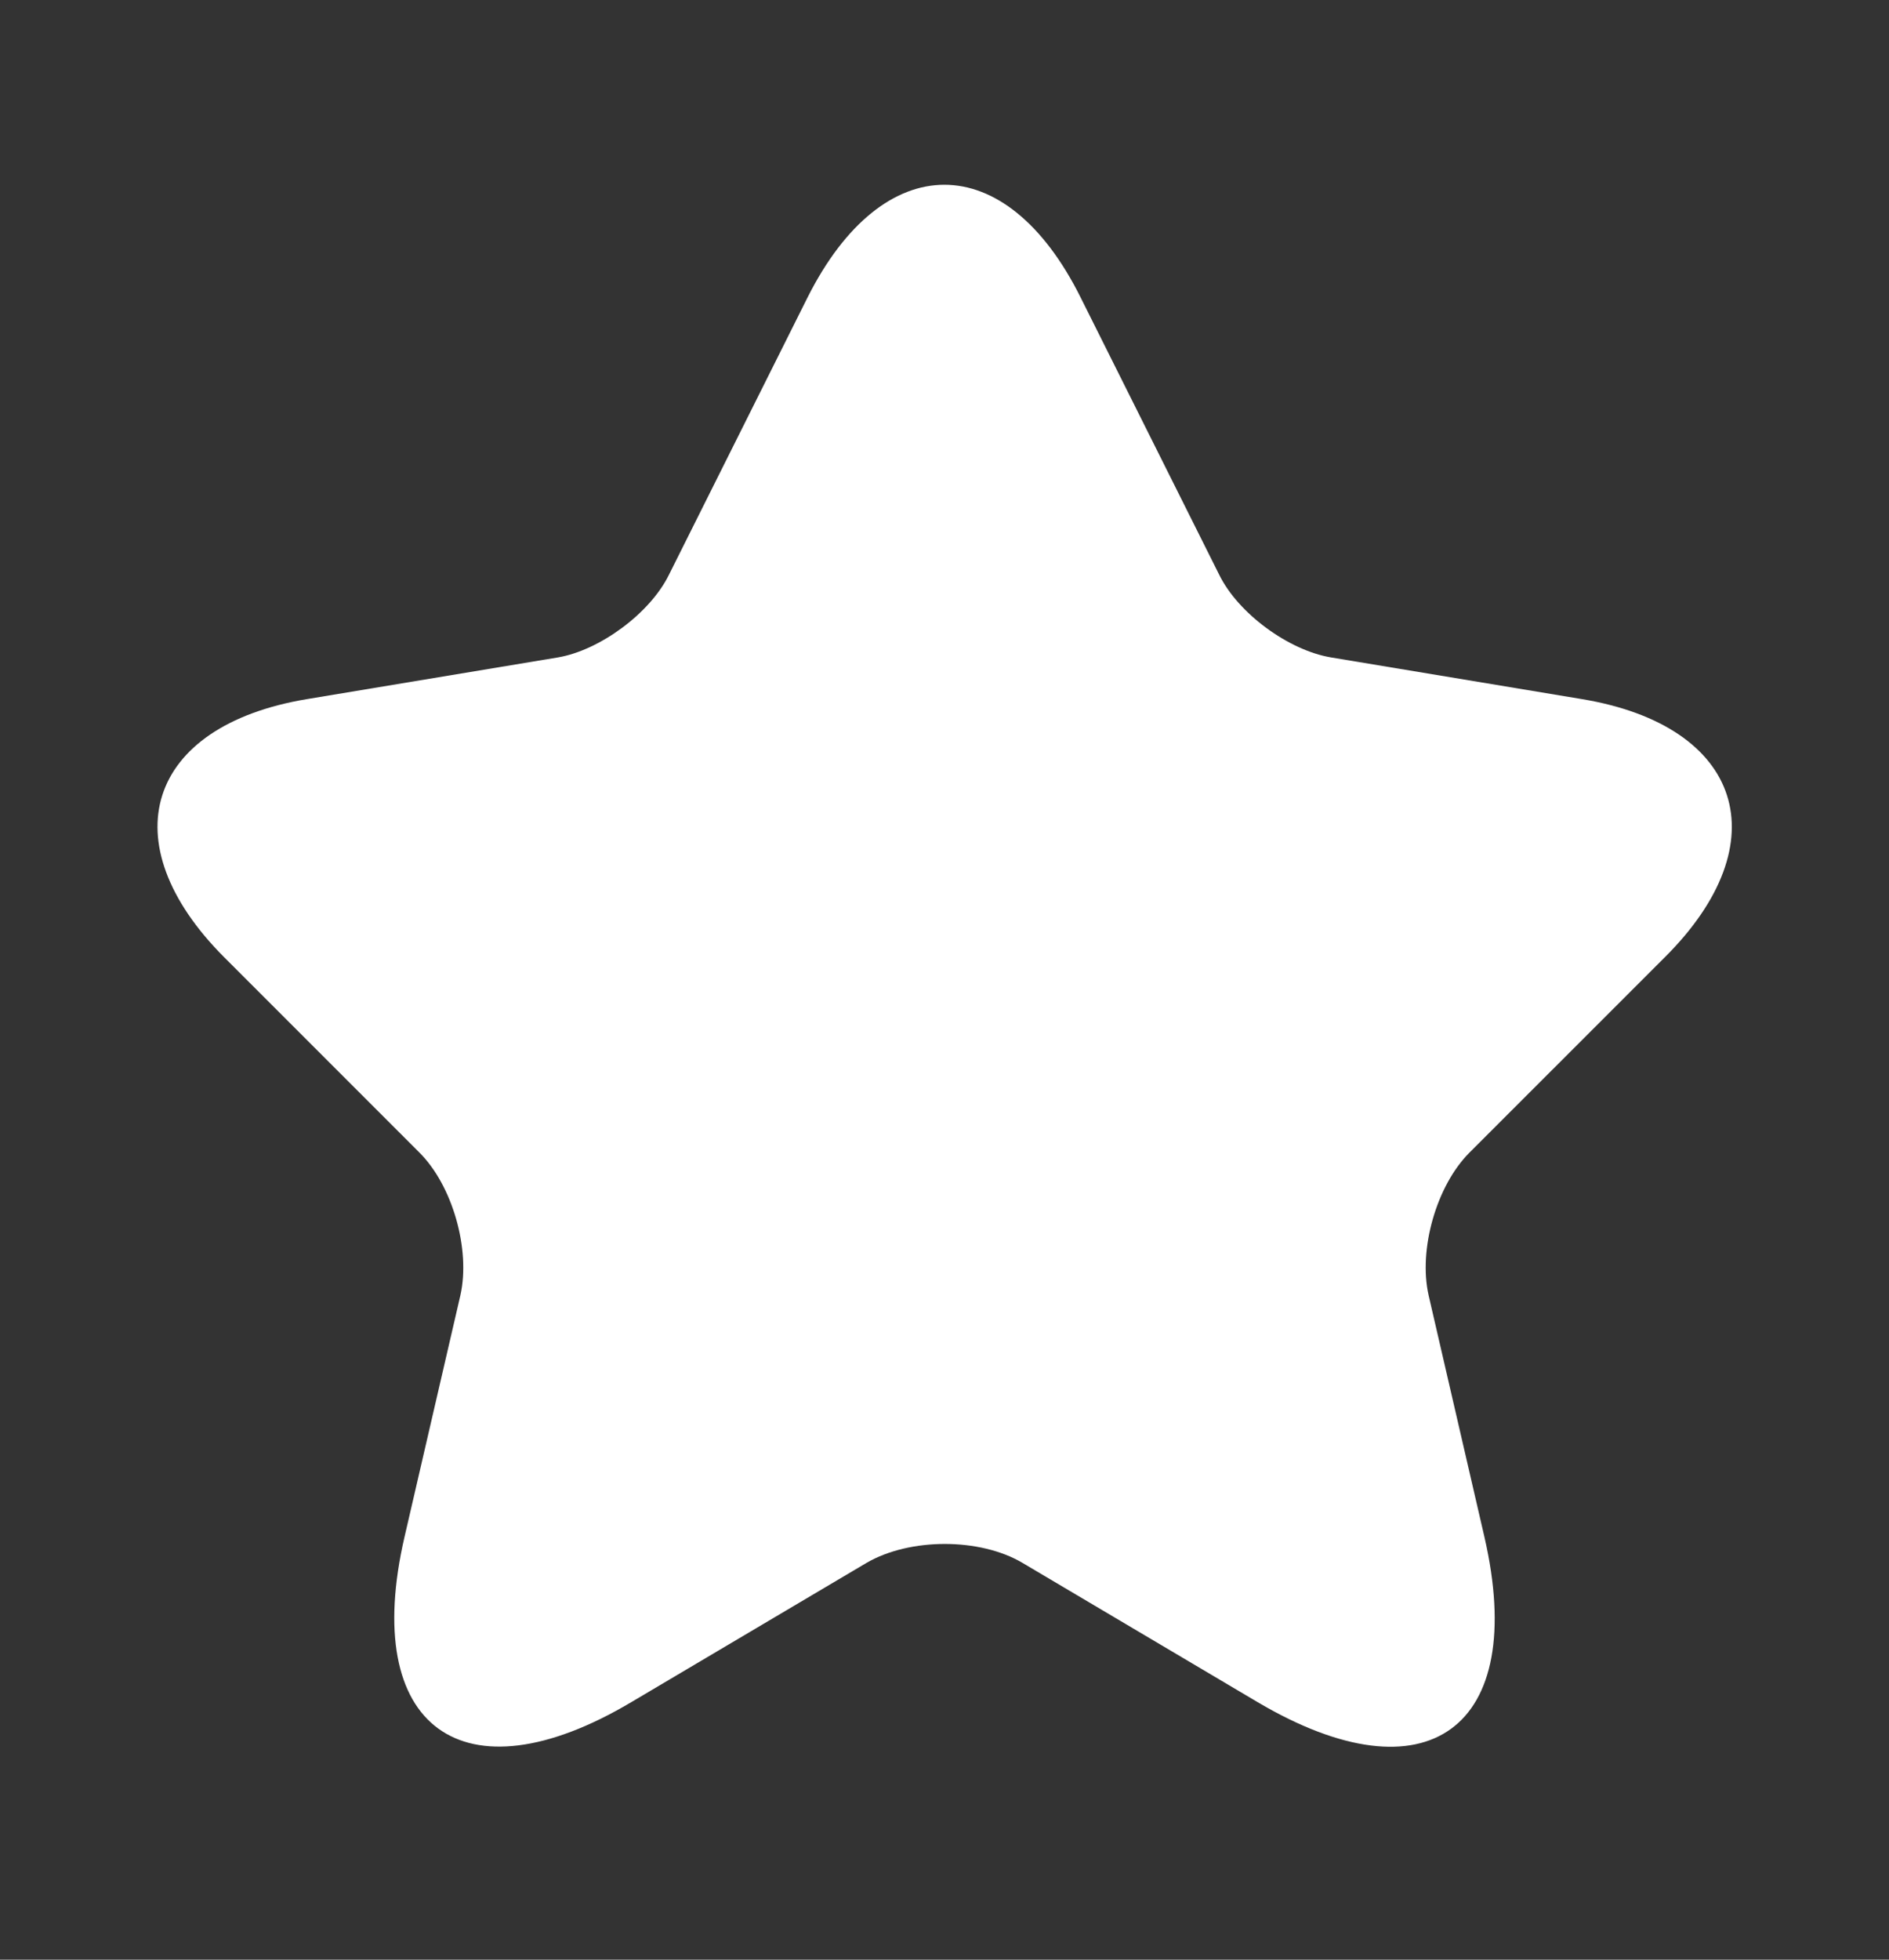 <svg width="27" height="28" viewBox="0 0 27 28" fill="none" xmlns="http://www.w3.org/2000/svg">
<rect x="0" y="0" width="27" height="28" fill="#333333" stroke="none"/>
<path d="M15.446 4.251L17.426 8.211C17.696 8.763 18.416 9.291 19.023 9.393L22.612 9.989C24.907 10.371 25.447 12.036 23.794 13.679L21.003 16.469C20.531 16.941 20.272 17.853 20.419 18.505L21.217 21.959C21.847 24.693 20.396 25.75 17.977 24.321L14.614 22.33C14.006 21.97 13.005 21.97 12.386 22.33L9.022 24.321C6.615 25.75 5.152 24.681 5.782 21.959L6.581 18.505C6.727 17.853 6.469 16.941 5.996 16.469L3.206 13.679C1.564 12.036 2.092 10.371 4.387 9.989L7.976 9.393C8.572 9.291 9.292 8.763 9.562 8.211L11.542 4.251C12.622 2.103 14.377 2.103 15.446 4.251Z" fill="white"/>
</svg>
